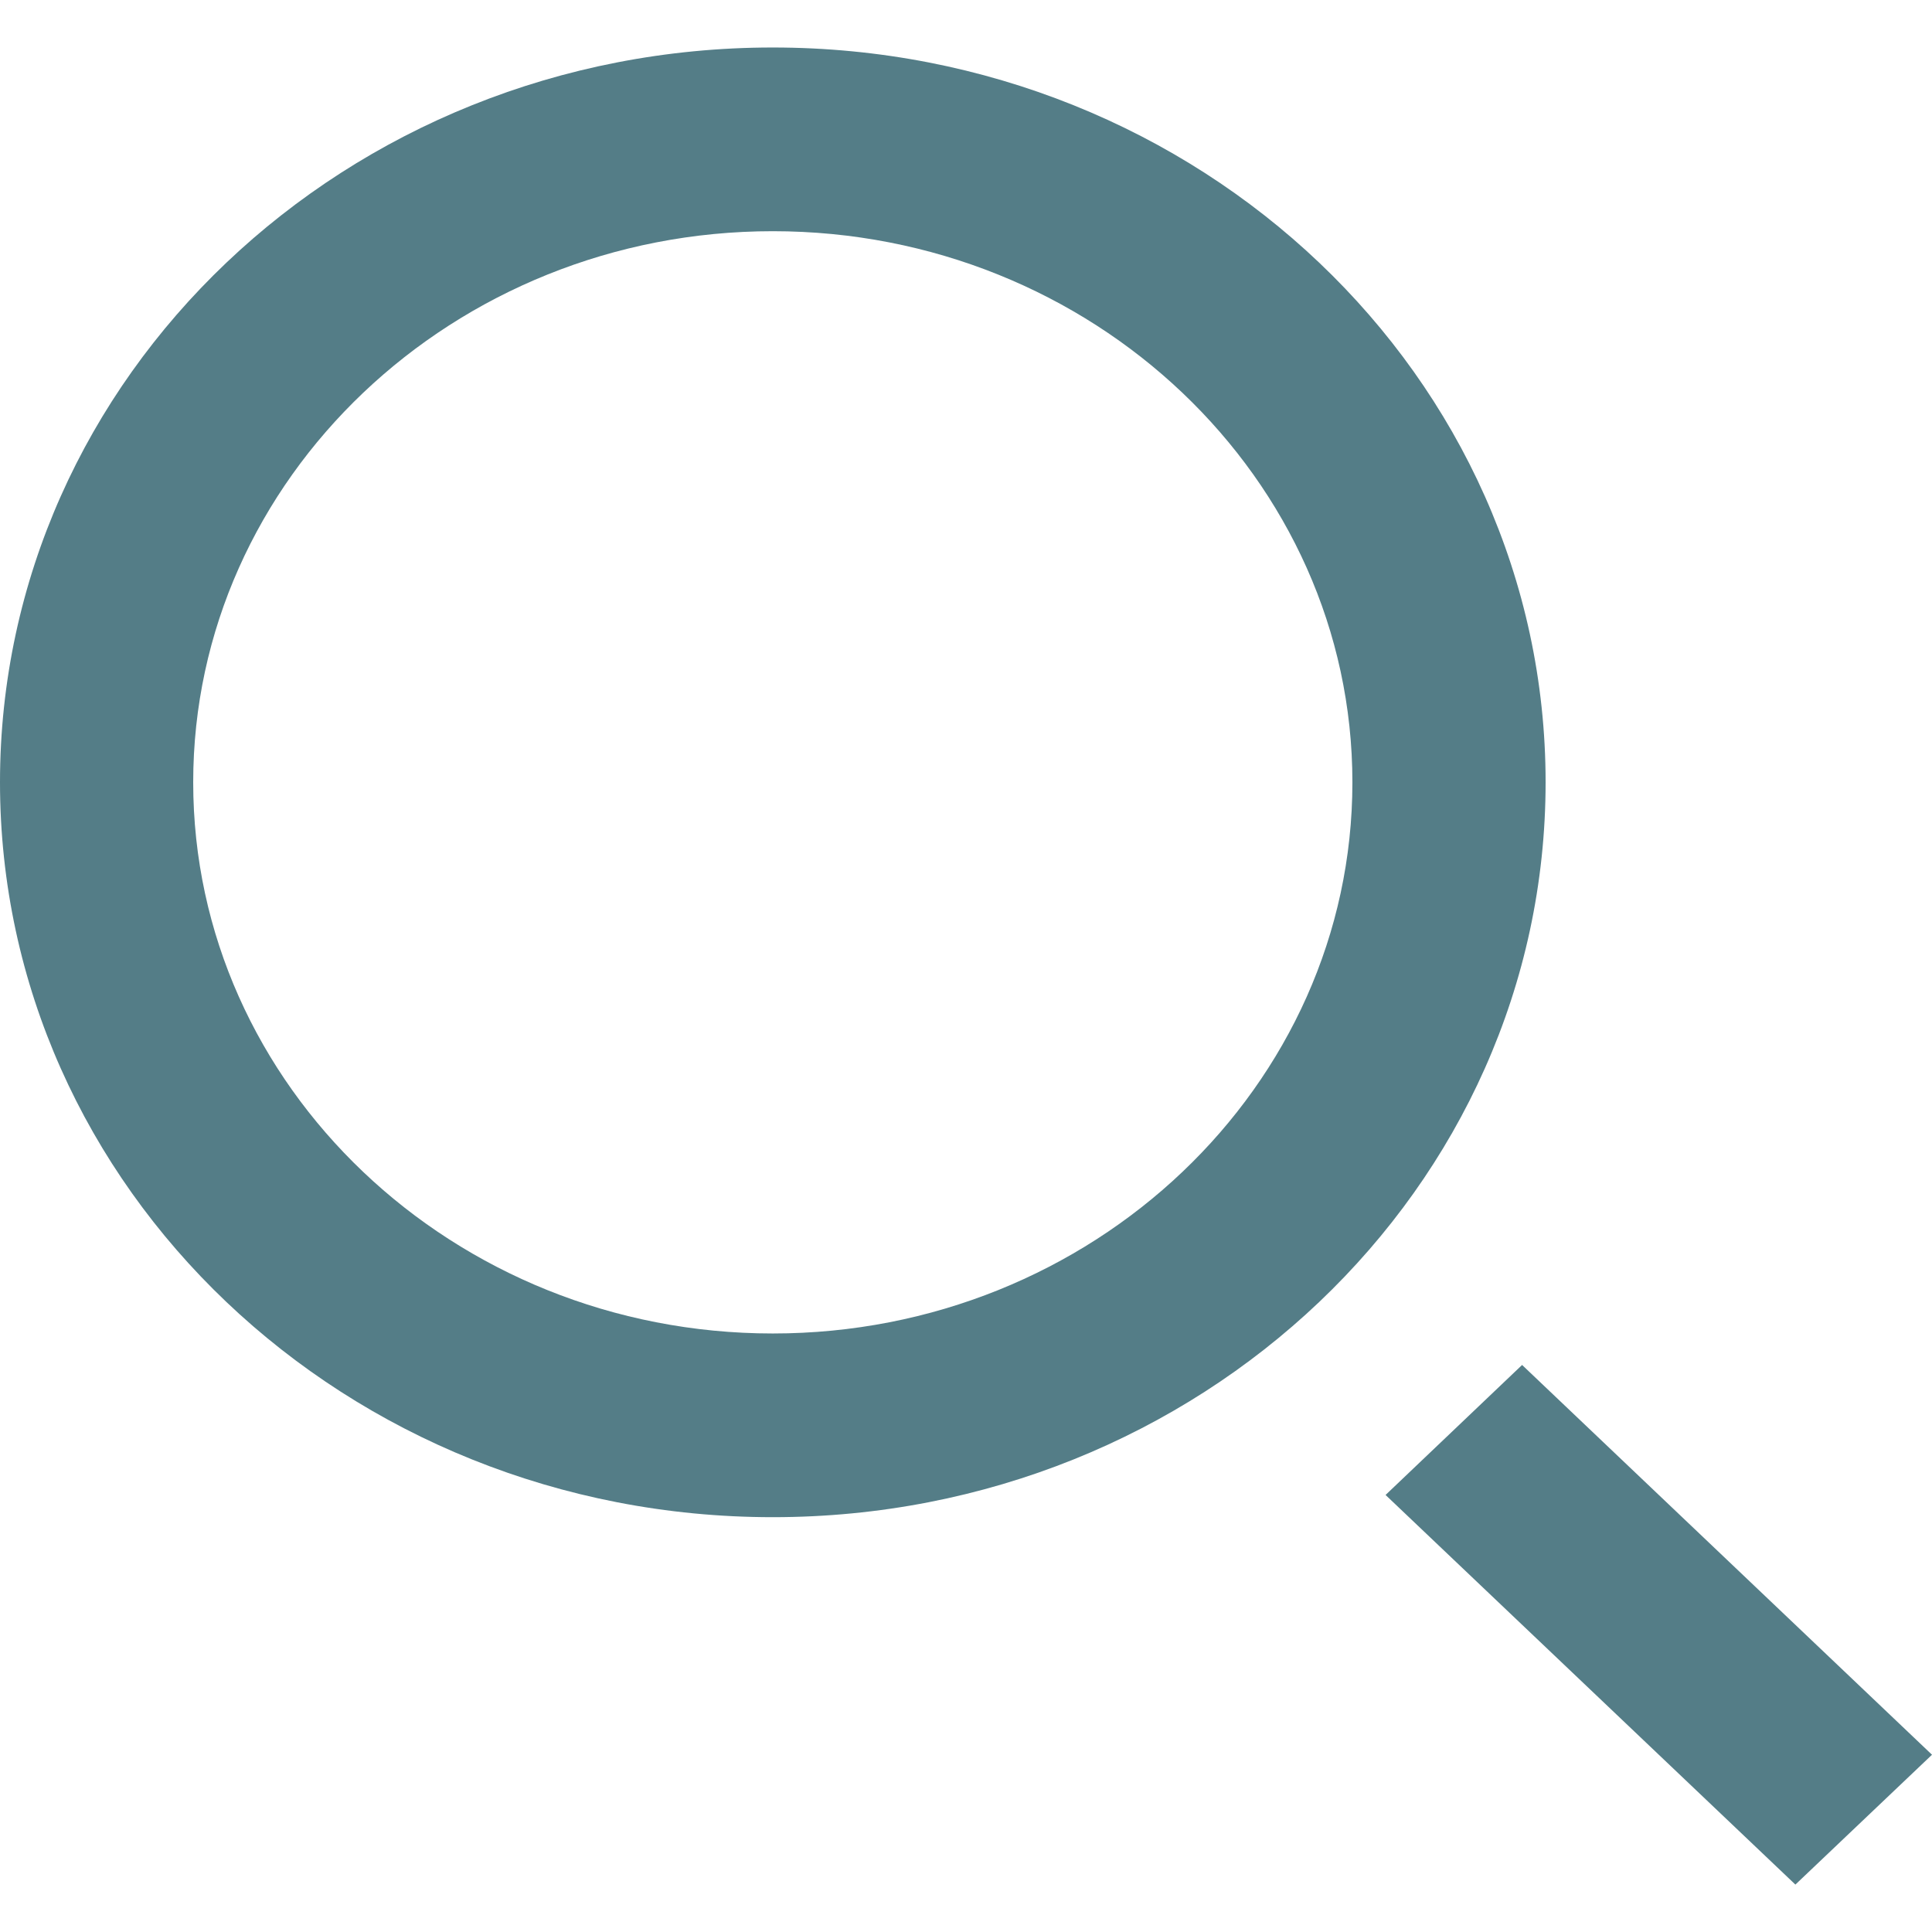 <svg width="24" height="24" viewBox="0 0 24 24" fill="none" xmlns="http://www.w3.org/2000/svg">
<path fill-rule="evenodd" clip-rule="evenodd" d="M24 21.798L22.303 23.411L17.212 18.571L18.908 16.956L24 21.798ZM9.6 16.565C5.63 16.565 2.4 13.494 2.4 9.718C2.4 5.944 5.63 2.872 9.6 2.872C13.57 2.872 16.8 5.944 16.8 9.718C16.8 13.494 13.57 16.565 9.6 16.565ZM9.6 0.59C4.298 0.59 0 4.677 0 9.718C0 14.76 4.298 18.847 9.6 18.847C14.902 18.847 19.2 14.76 19.2 9.718C19.2 4.677 14.902 0.59 9.6 0.59Z" fill="#547D87"/>
</svg>
